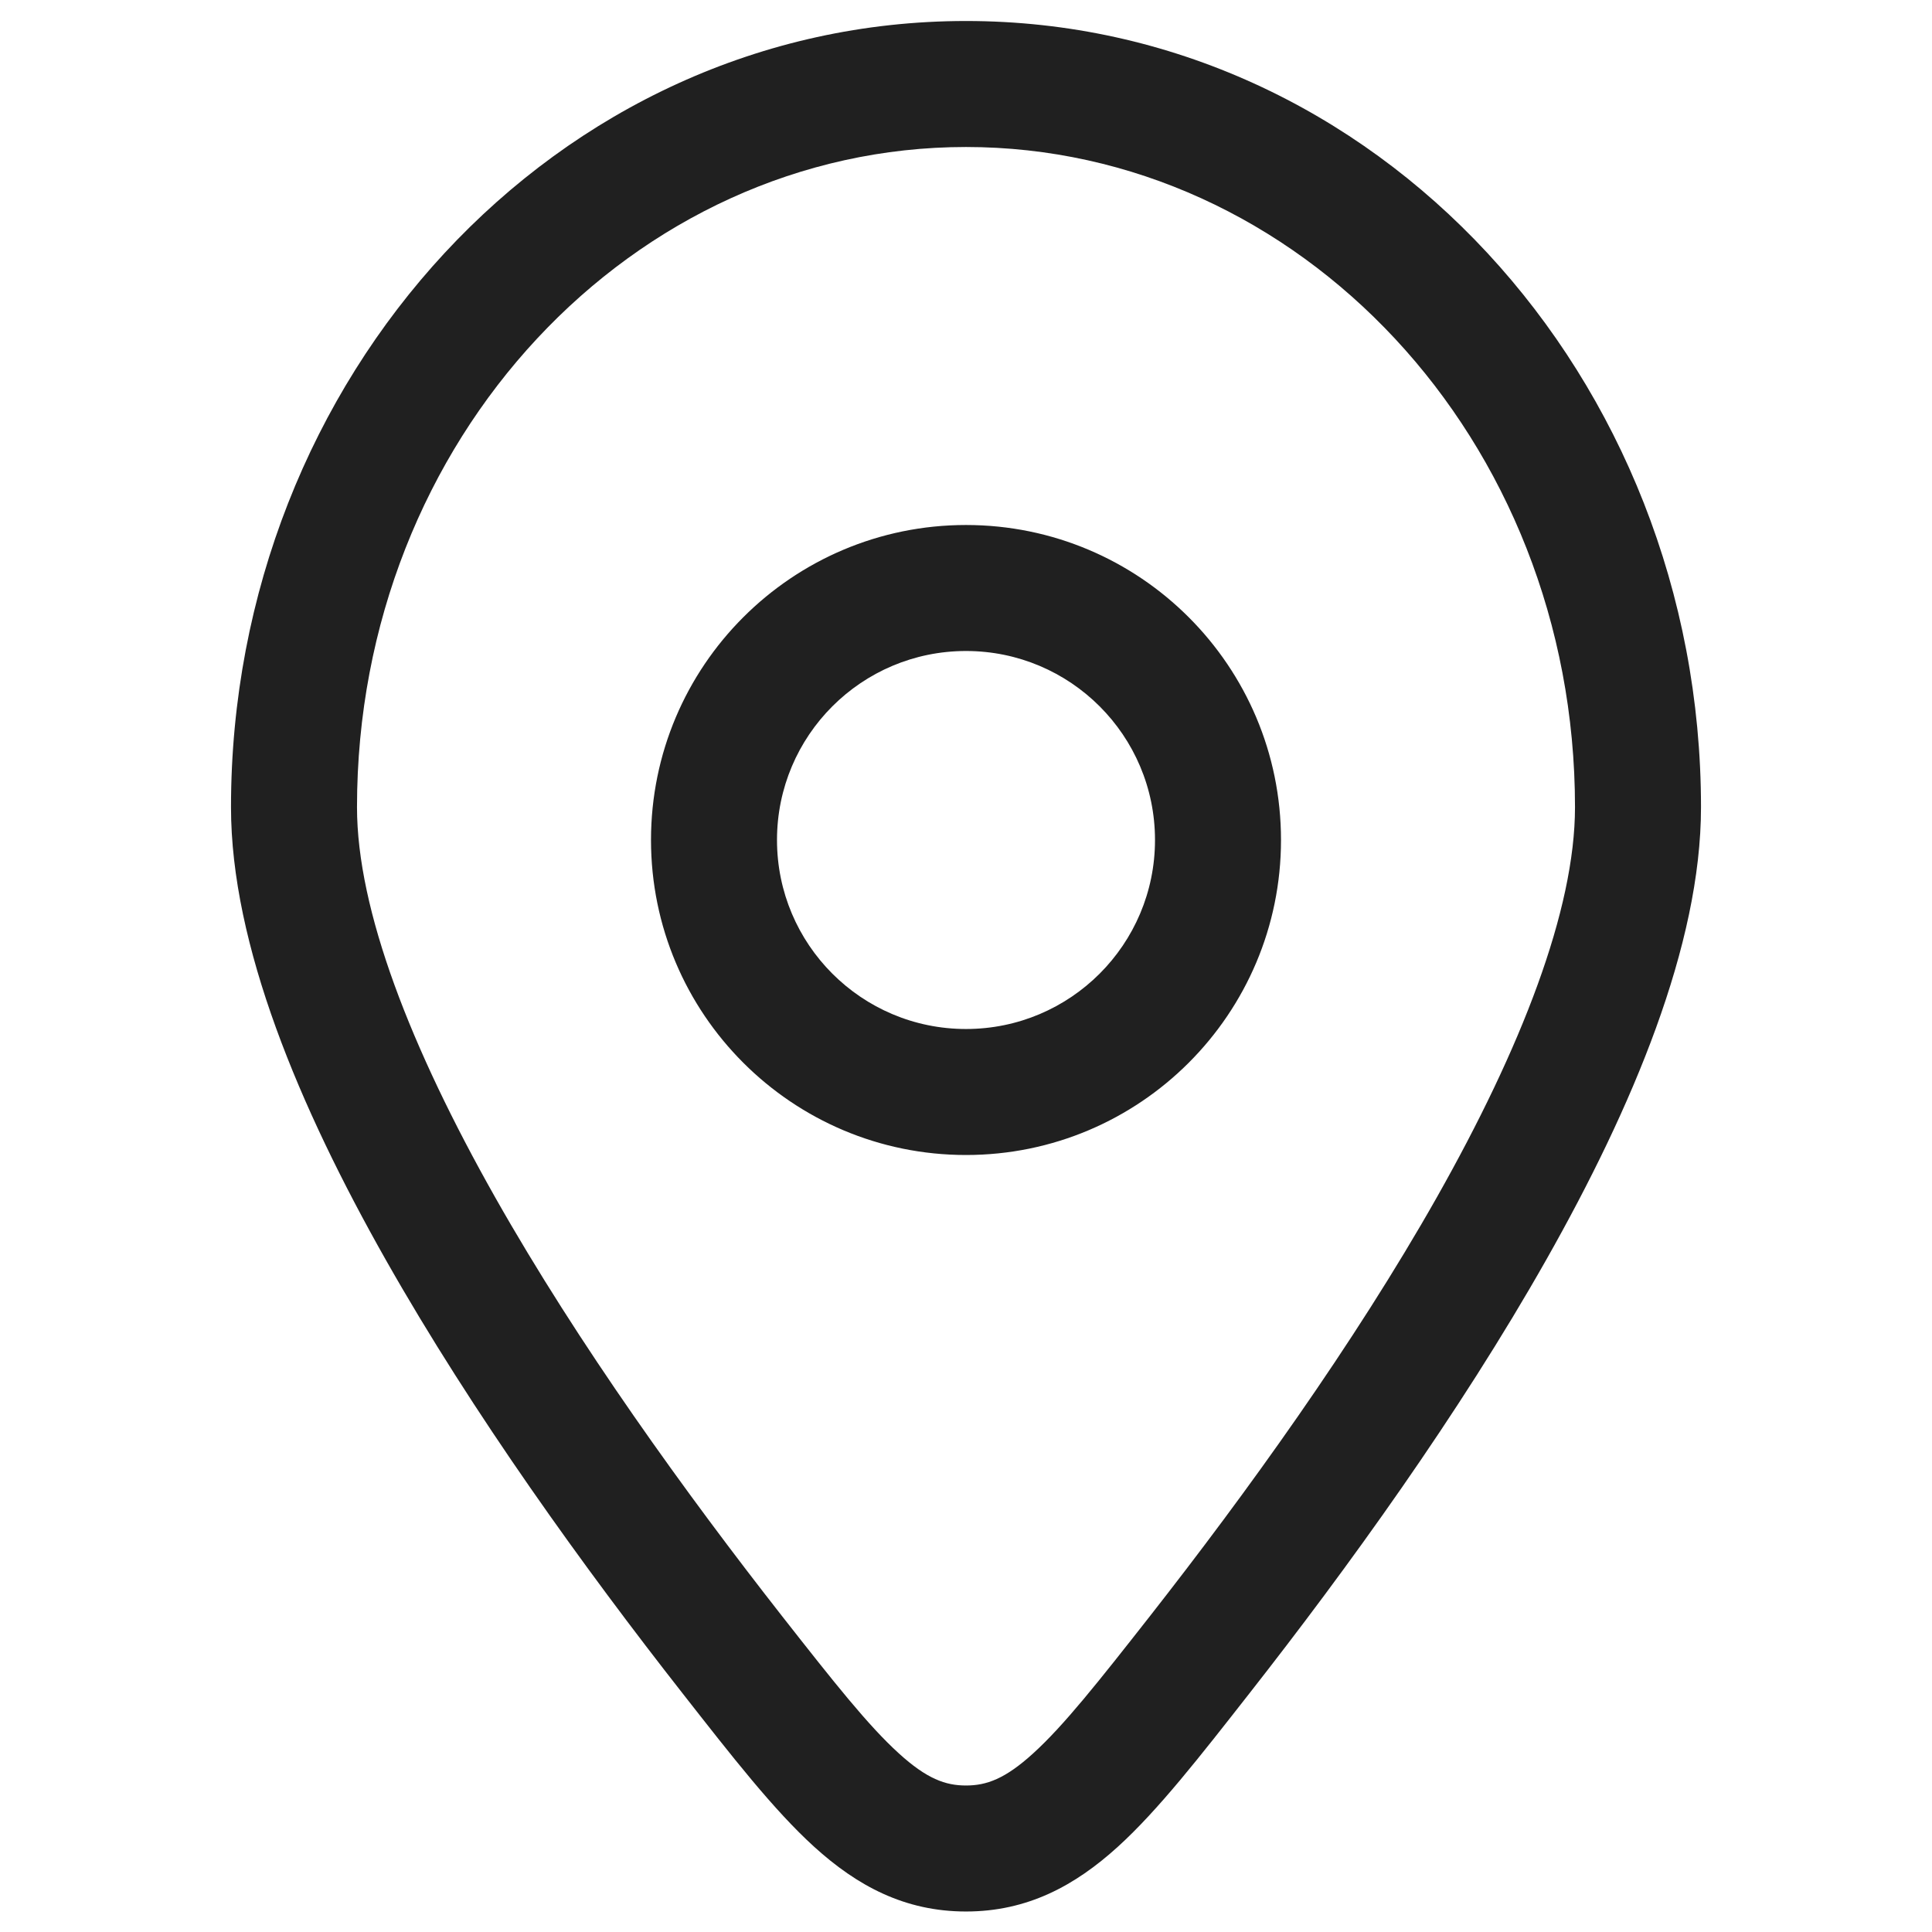 <svg width="23" height="23" viewBox="0 0 23 23" fill="none" xmlns="http://www.w3.org/2000/svg">
<path d="M14.281 19.701L13.691 19.238L13.691 19.238L14.281 19.701ZM8.719 19.701L8.129 20.163L8.719 19.701ZM11.5 22.006L11.5 21.256L11.5 22.006ZM18.75 9.609C18.75 10.835 18.11 12.476 17.104 14.256C16.114 16.006 14.834 17.779 13.691 19.238L14.871 20.163C16.037 18.676 17.367 16.837 18.409 14.995C19.435 13.182 20.25 11.249 20.25 9.609H18.75ZM9.309 19.238C8.166 17.779 6.886 16.006 5.896 14.256C4.89 12.476 4.25 10.835 4.25 9.609H2.75C2.75 11.249 3.565 13.182 4.591 14.995C5.633 16.837 6.963 18.676 8.129 20.163L9.309 19.238ZM4.25 9.609C4.25 5.216 7.547 1.75 11.5 1.75V0.25C6.617 0.25 2.75 4.493 2.75 9.609H4.25ZM11.5 1.75C15.453 1.75 18.75 5.216 18.75 9.609H20.25C20.25 4.493 16.383 0.25 11.5 0.25V1.75ZM13.691 19.238C13.072 20.027 12.664 20.543 12.299 20.874C11.966 21.177 11.744 21.256 11.5 21.256L11.5 22.756C12.229 22.756 12.795 22.451 13.308 21.985C13.789 21.548 14.285 20.911 14.871 20.163L13.691 19.238ZM8.129 20.163C8.715 20.911 9.211 21.548 9.692 21.985C10.205 22.451 10.771 22.756 11.5 22.756L11.5 21.256C11.256 21.256 11.034 21.177 10.701 20.874C10.336 20.543 9.928 20.027 9.309 19.238L8.129 20.163ZM7.75 10C7.75 12.071 9.429 13.75 11.5 13.75V12.25C10.257 12.25 9.25 11.243 9.25 10H7.75ZM11.5 13.75C13.571 13.75 15.25 12.071 15.25 10H13.75C13.75 11.243 12.743 12.25 11.5 12.25V13.75ZM15.25 10C15.25 7.929 13.571 6.25 11.5 6.25V7.75C12.743 7.75 13.75 8.757 13.75 10H15.25ZM11.5 6.25C9.429 6.25 7.75 7.929 7.75 10H9.25C9.25 8.757 10.257 7.75 11.5 7.75V6.25Z" fill="#202020"/>
</svg>
